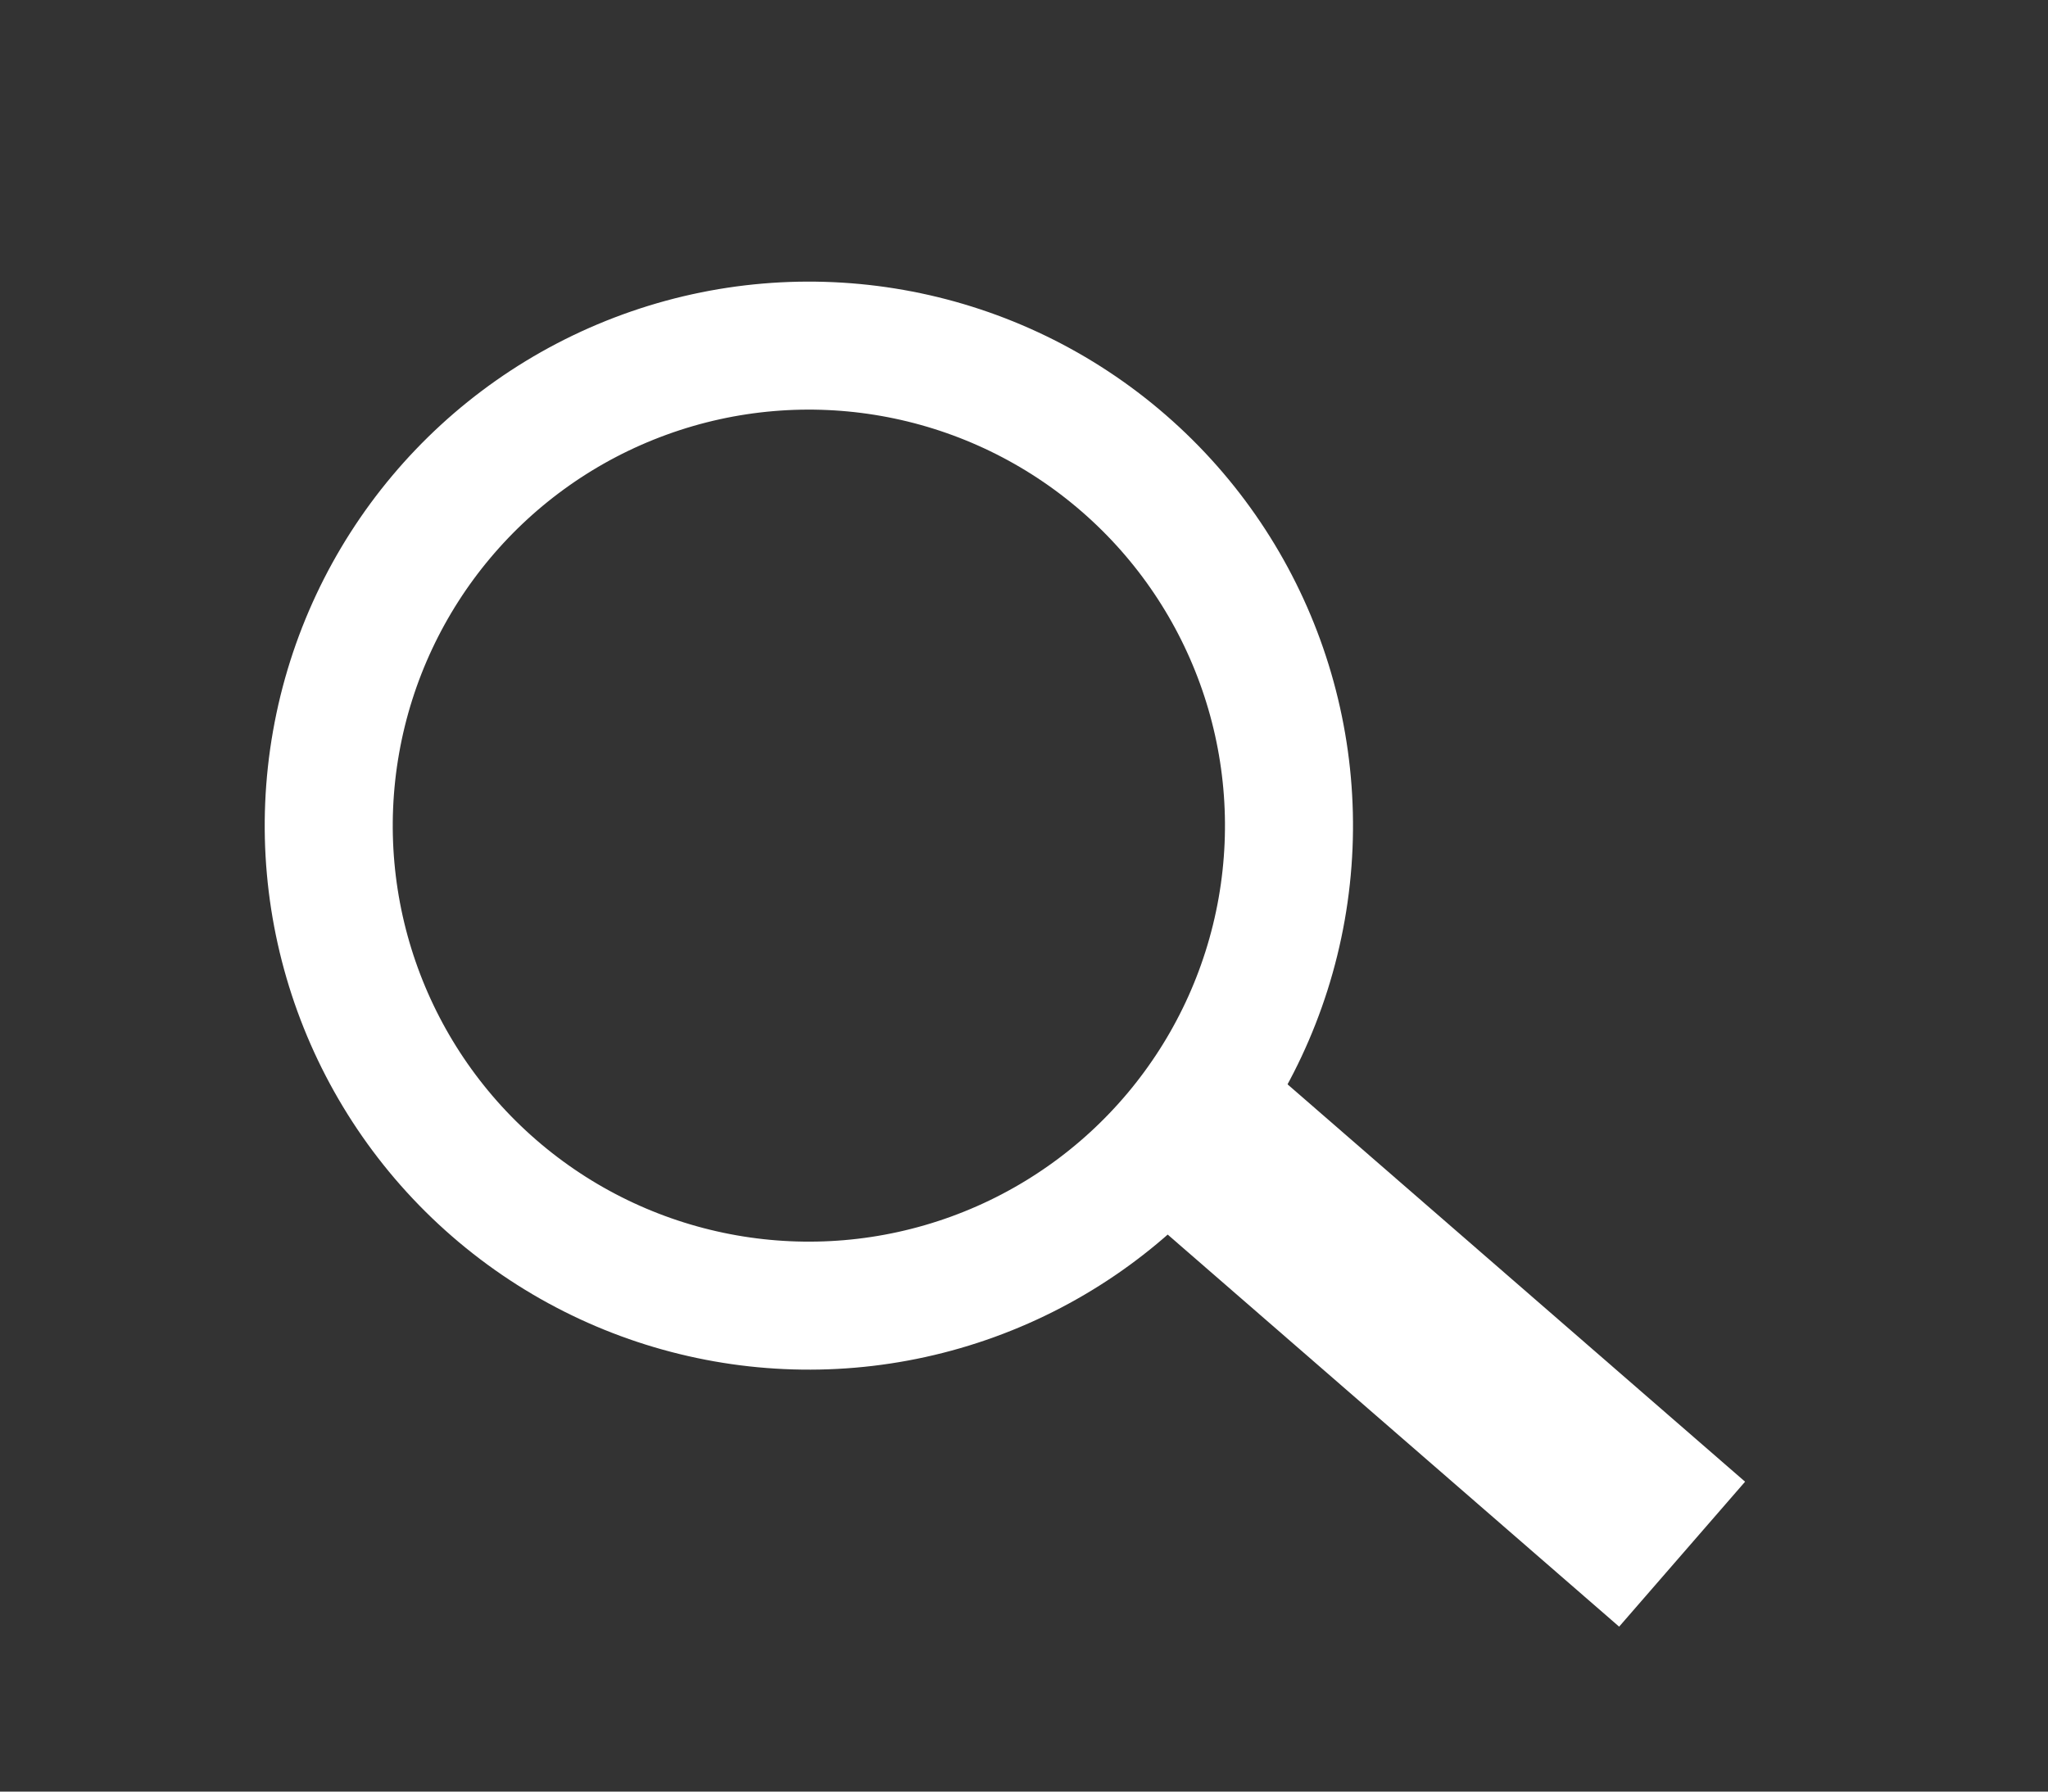 <svg viewBox="0 0 32 28" xmlns="http://www.w3.org/2000/svg" xmlns:xlink="http://www.w3.org/1999/xlink"><rect x="0" y="0" width="32" height="28" fill="#333333" stroke="none"/><defs><path id="0" d="m14.69 11.403l6.937 4.162" stroke-linecap="square" stroke="#fff" stroke-width="3"/></defs><g fill="none" fill-rule="evenodd" transform="matrix(.985.174-.174.985 6.556 4.211)"><circle stroke="#fff" stroke-width="2" cx="7.5" cy="7.5" r="7.5"/><use xlink:href="#0"/></g></svg>